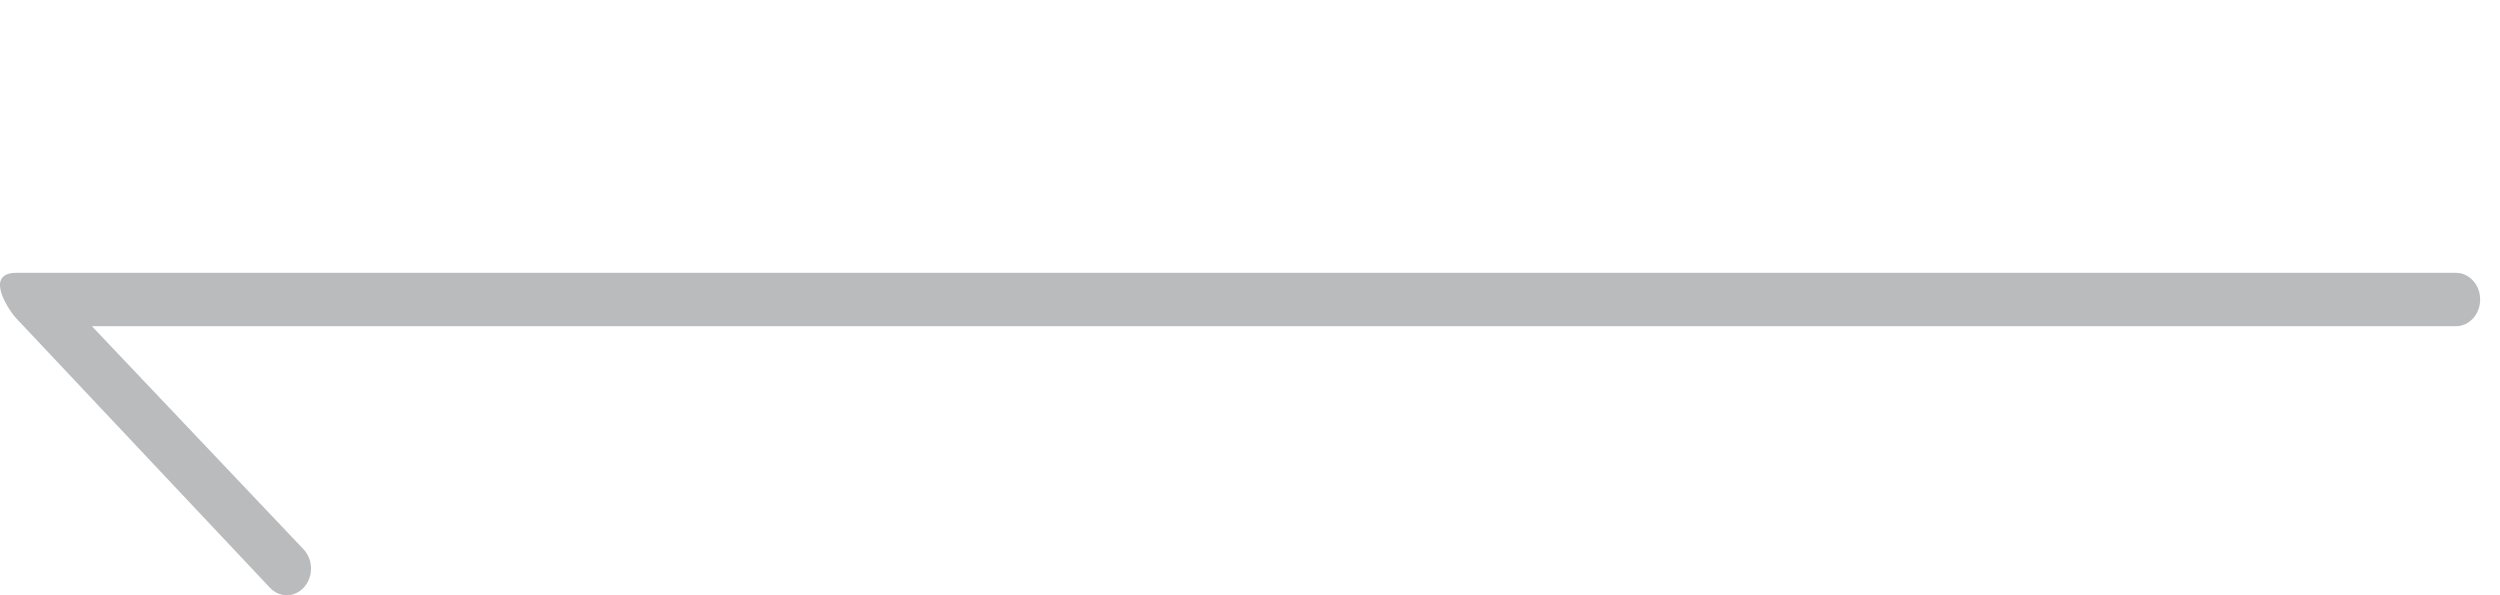 <svg width="84" height="20" viewBox="0 0 84 20" fill="none" xmlns="http://www.w3.org/2000/svg">
<g opacity="0.3">
<path fill-rule="evenodd" clip-rule="evenodd" d="M0.547 9.167C-0.506 9.167 0.229 10.347 0.547 10.697L9.06 19.737C9.378 20.087 9.893 20.087 10.211 19.737C10.529 19.387 10.529 18.819 10.211 18.469L3.087 10.96H82.519C82.969 10.96 83.333 10.559 83.333 10.063C83.333 9.568 82.969 9.167 82.519 9.167H3.087C3.087 9.167 0.715 9.167 0.547 9.167Z" fill="#171A1E"/>
</g>
</svg>
